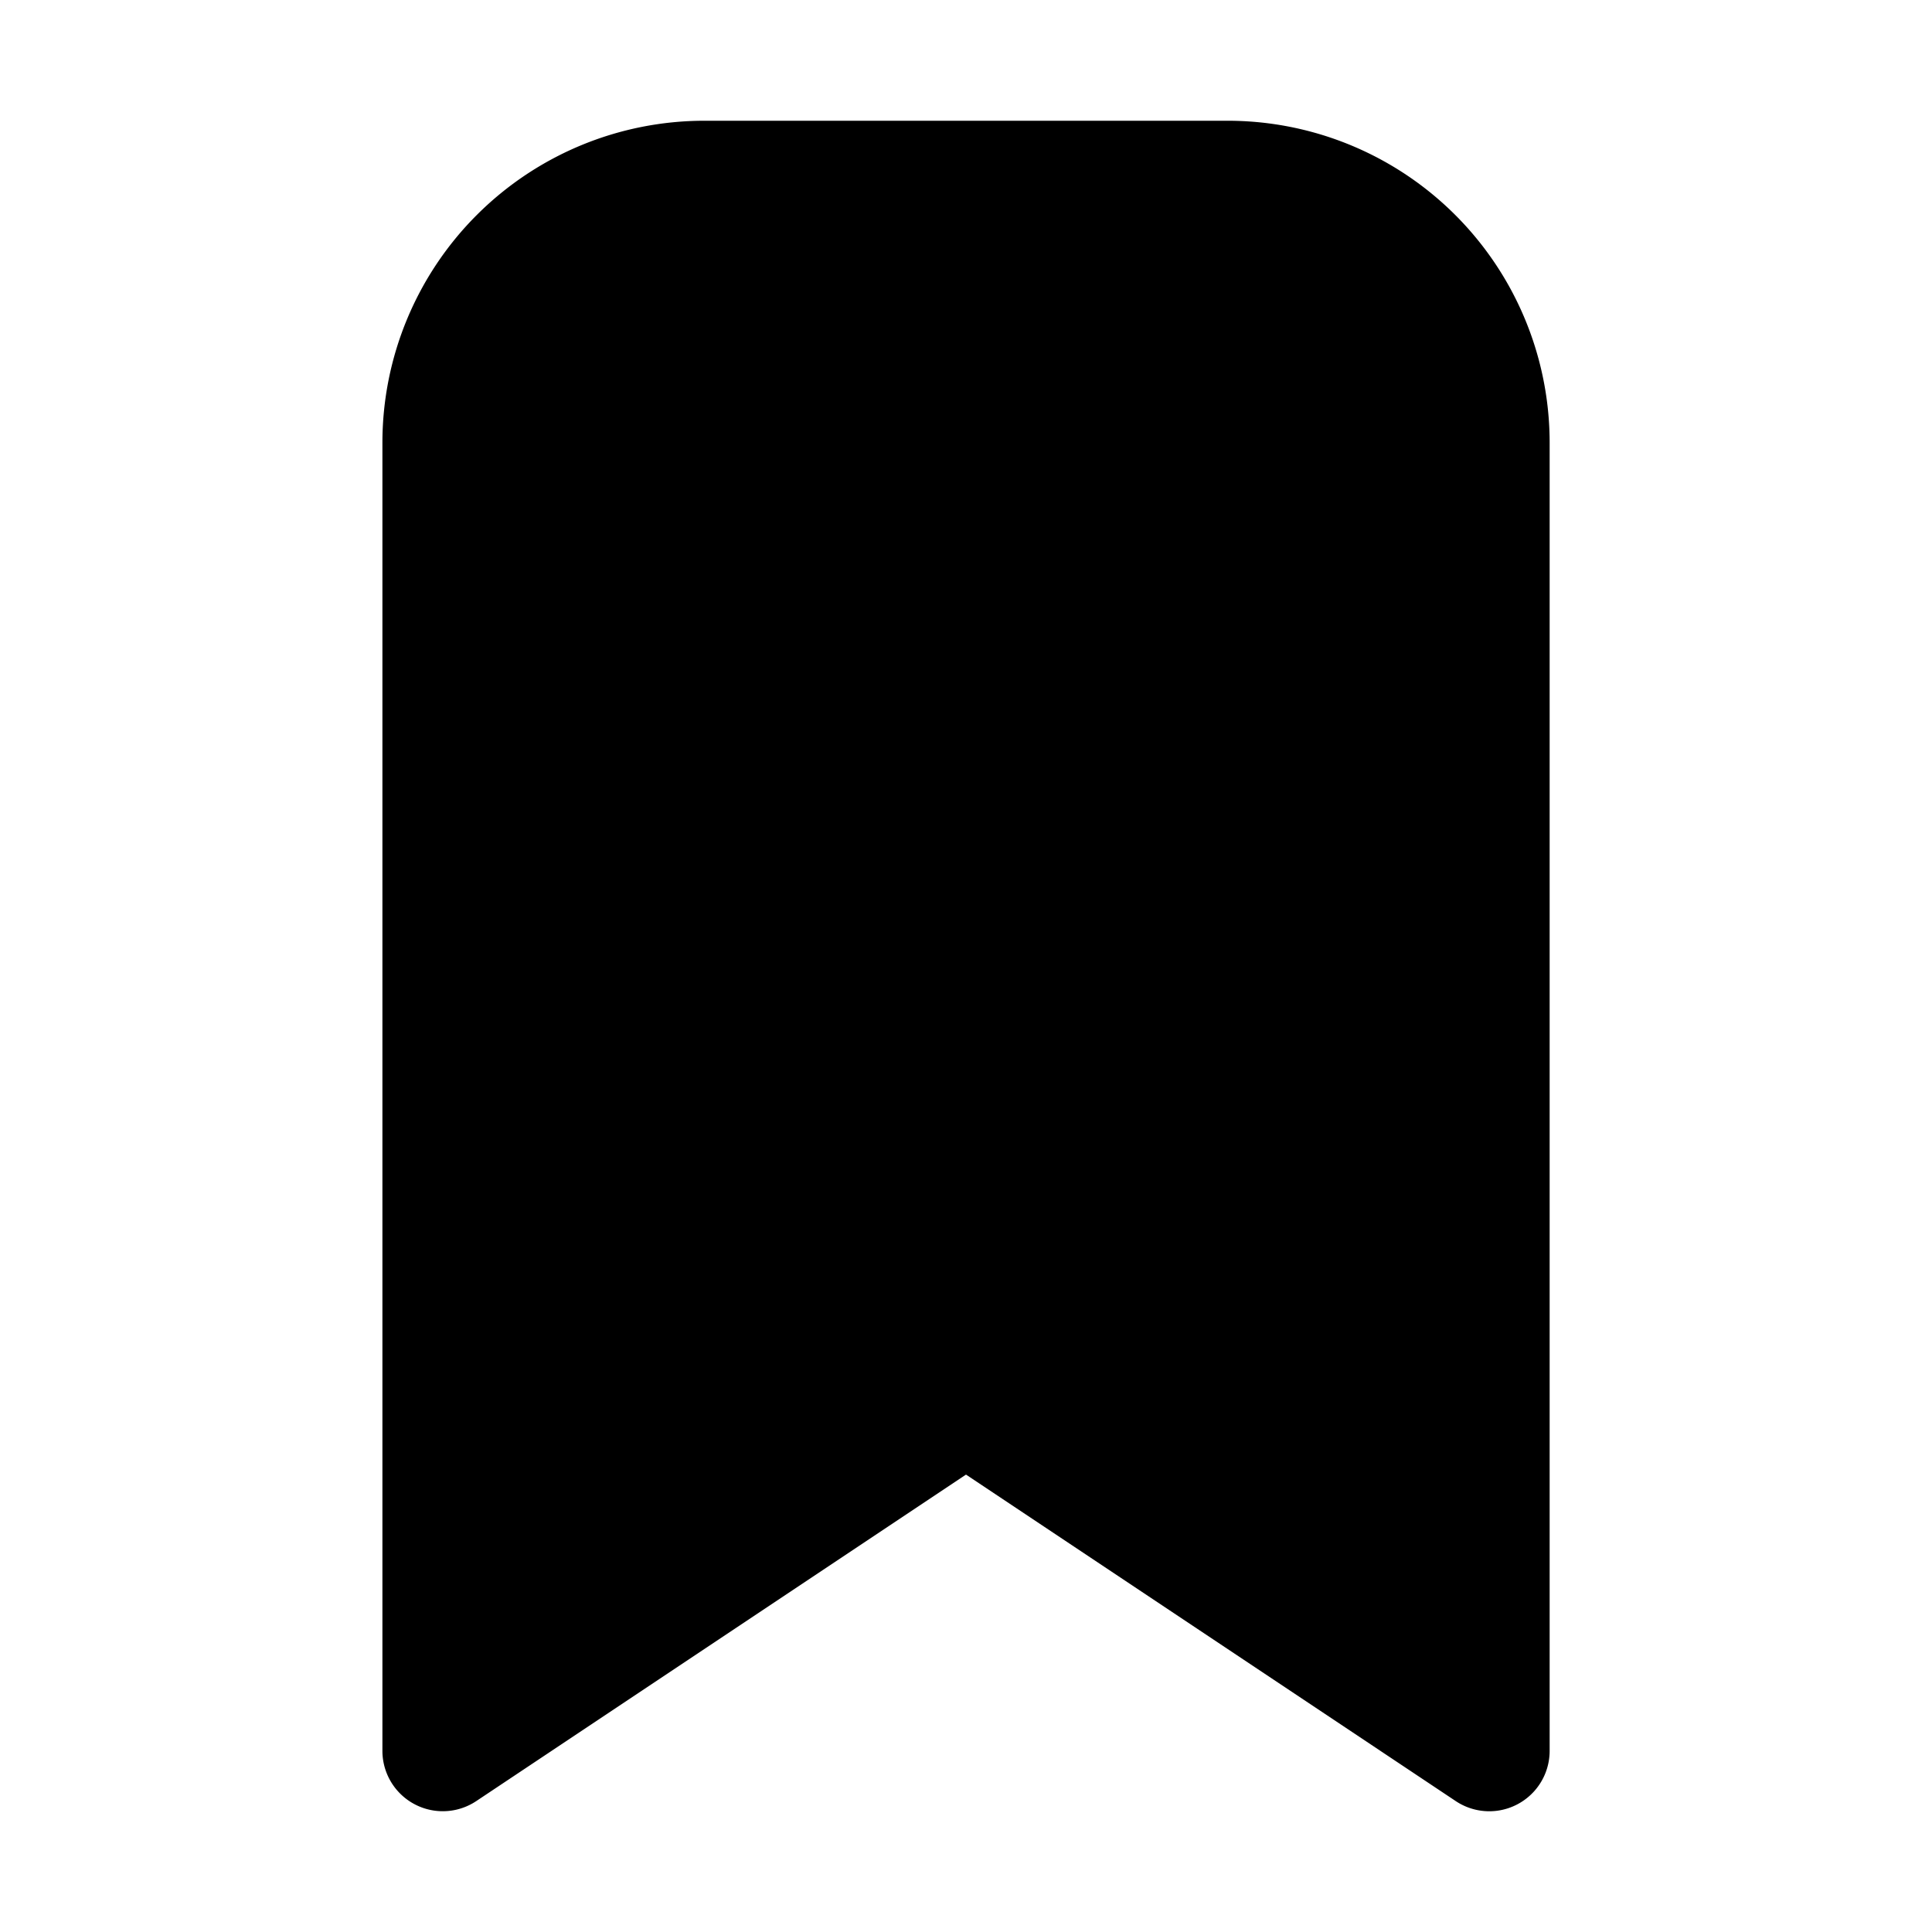 <svg xmlns="http://www.w3.org/2000/svg" width="32" height="32" fill="none" class="persona-icon" viewBox="0 0 32 32"><path fill="currentColor" d="M11.667 2h8.667a5.333 5.333 0 0 1 5.333 5.333V29a1 1 0 0 1-1.555.832L16 24.424l-8.112 5.408A1 1 0 0 1 6.334 29V7.333A5.333 5.333 0 0 1 11.667 2"/></svg>